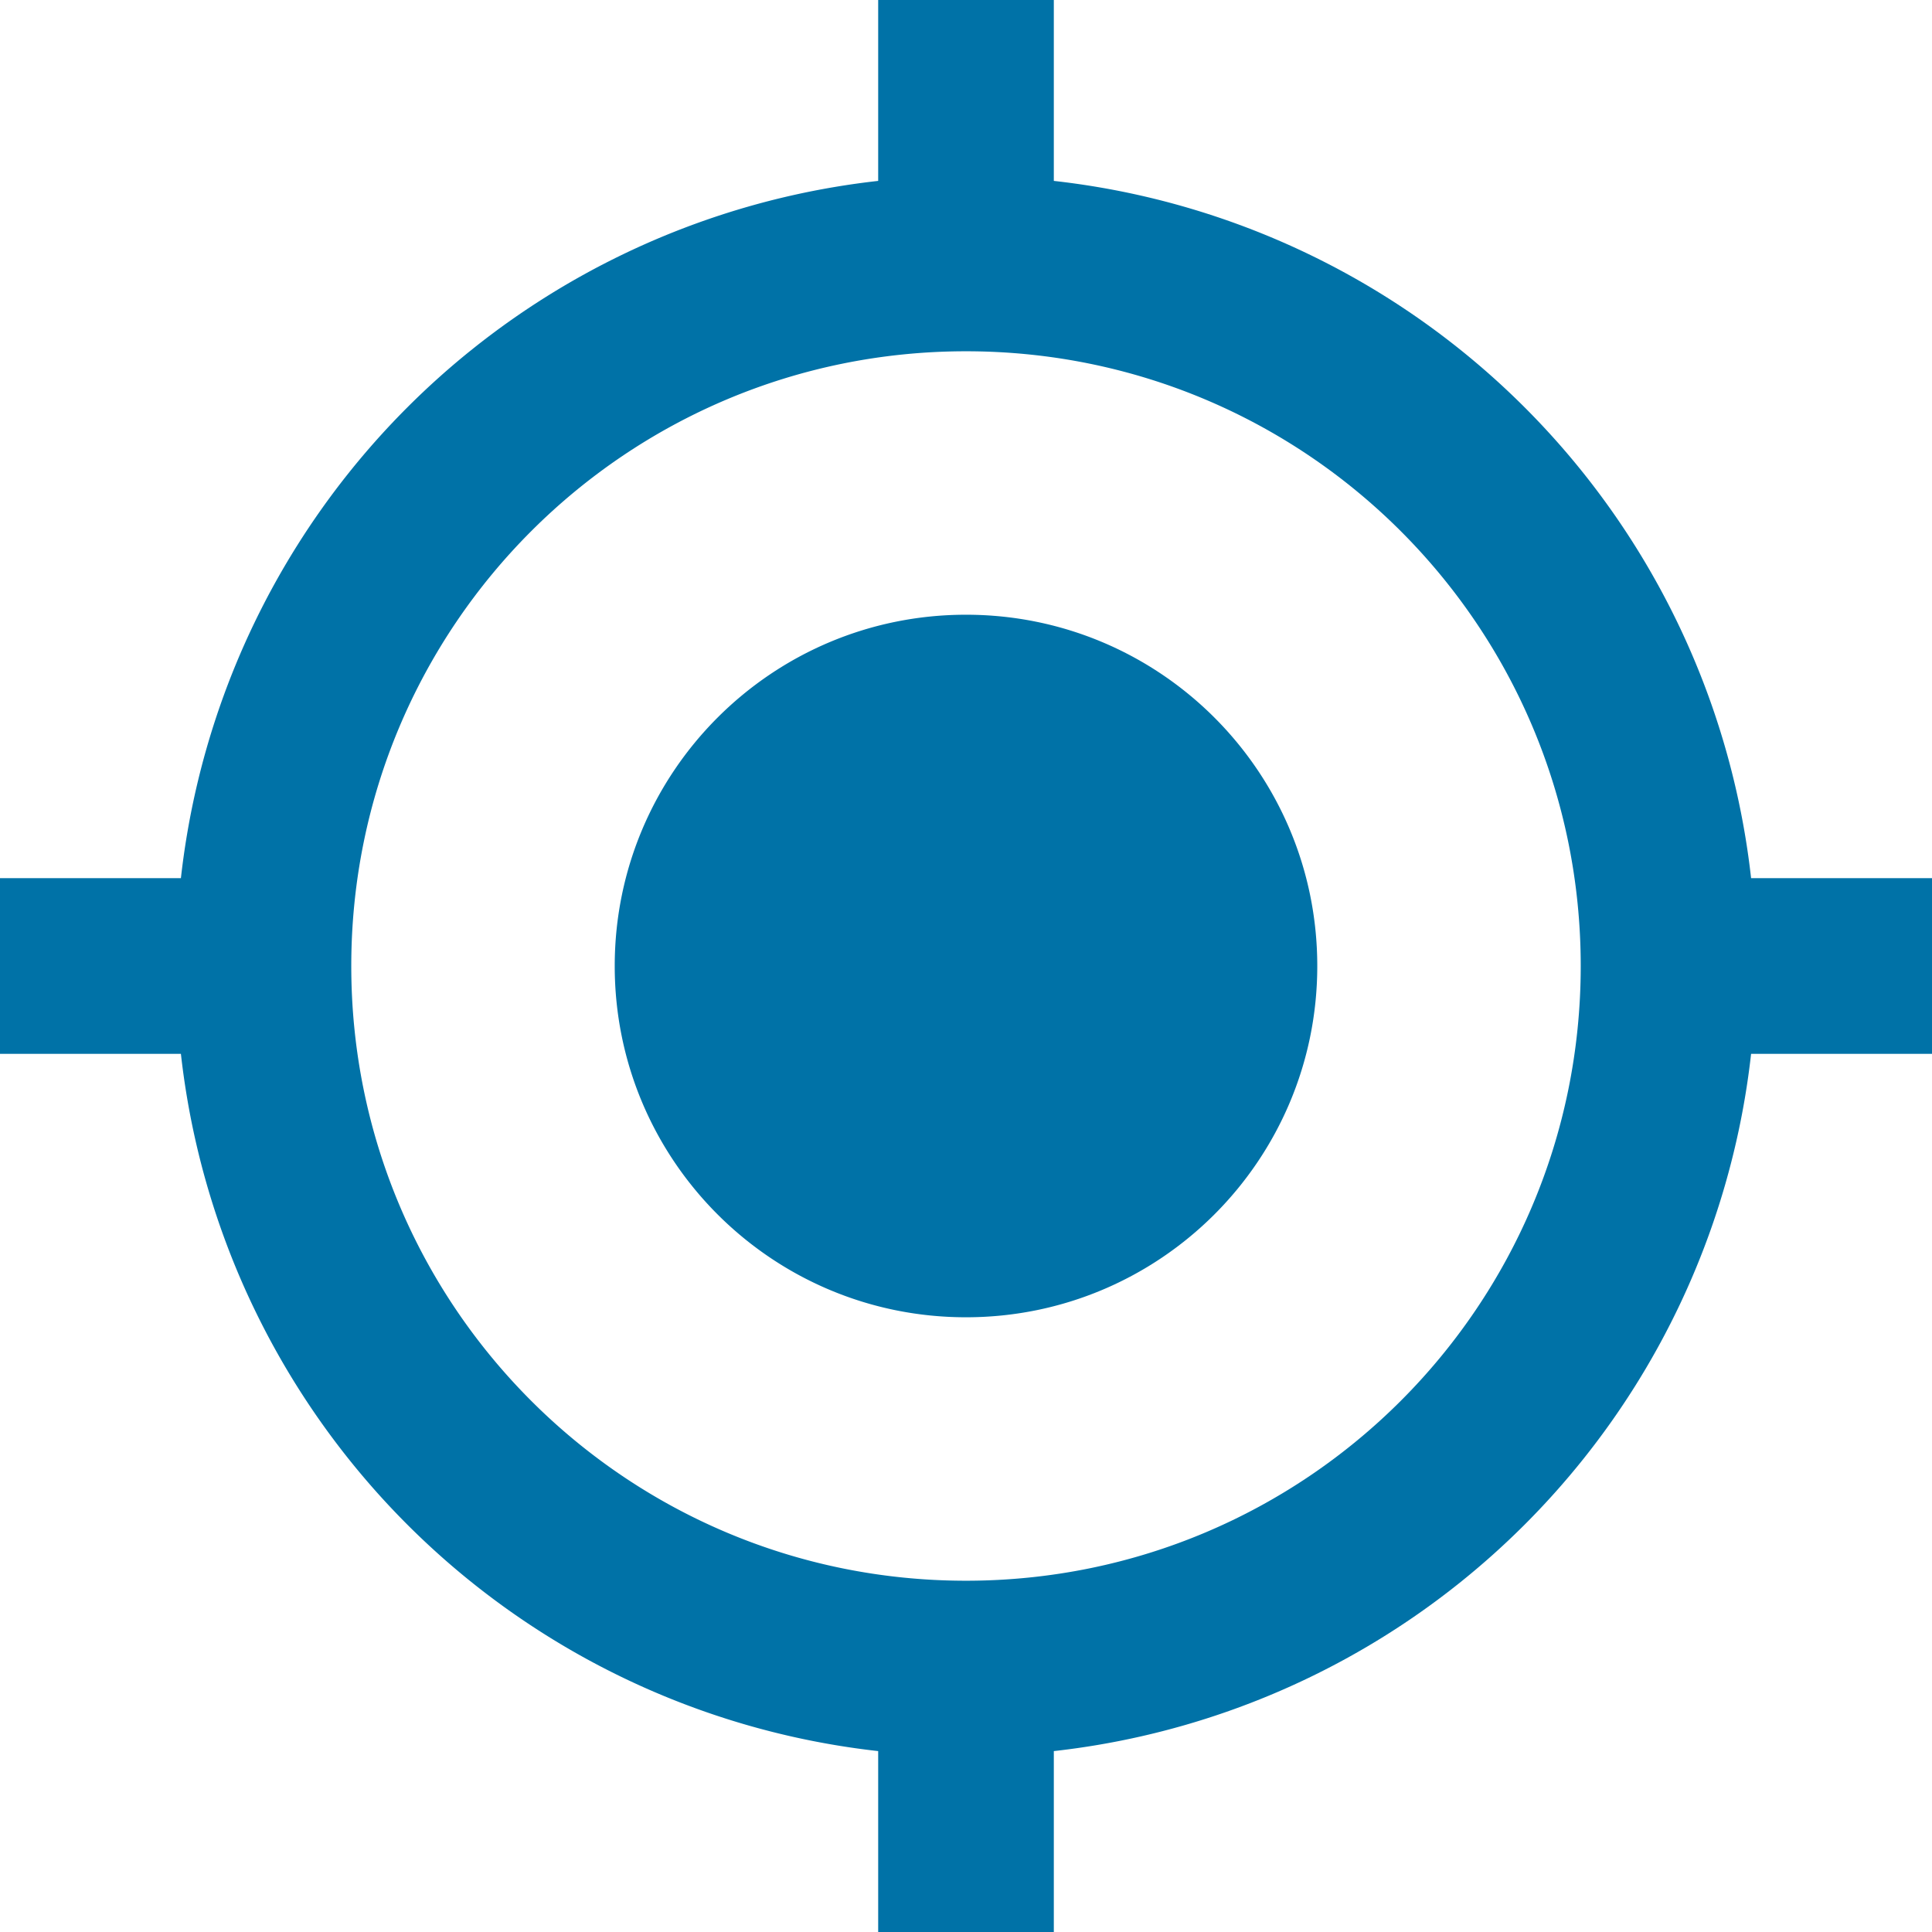 <svg xmlns="http://www.w3.org/2000/svg" width="22" height="22" viewBox="0 0 22 22">
    <g fill="none" fill-rule="evenodd">
        <path d="M-1-1h24v24H-1z"/>
        <path fill="#0072a7" d="M11 7c-2.21 0-4 1.79-4 4s1.79 4 4 4 4-1.79 4-4-1.79-4-4-4zm8.94 3A8.994 8.994 0 0 0 12 2.06V0h-2v2.06A8.994 8.994 0 0 0 2.06 10H0v2h2.06A8.994 8.994 0 0 0 10 19.94V22h2v-2.06A8.994 8.994 0 0 0 19.94 12H22v-2h-2.06zM11 18c-3.87 0-7-3.13-7-7s3.13-7 7-7 7 3.13 7 7-3.13 7-7 7z"/>
    </g>
</svg>
